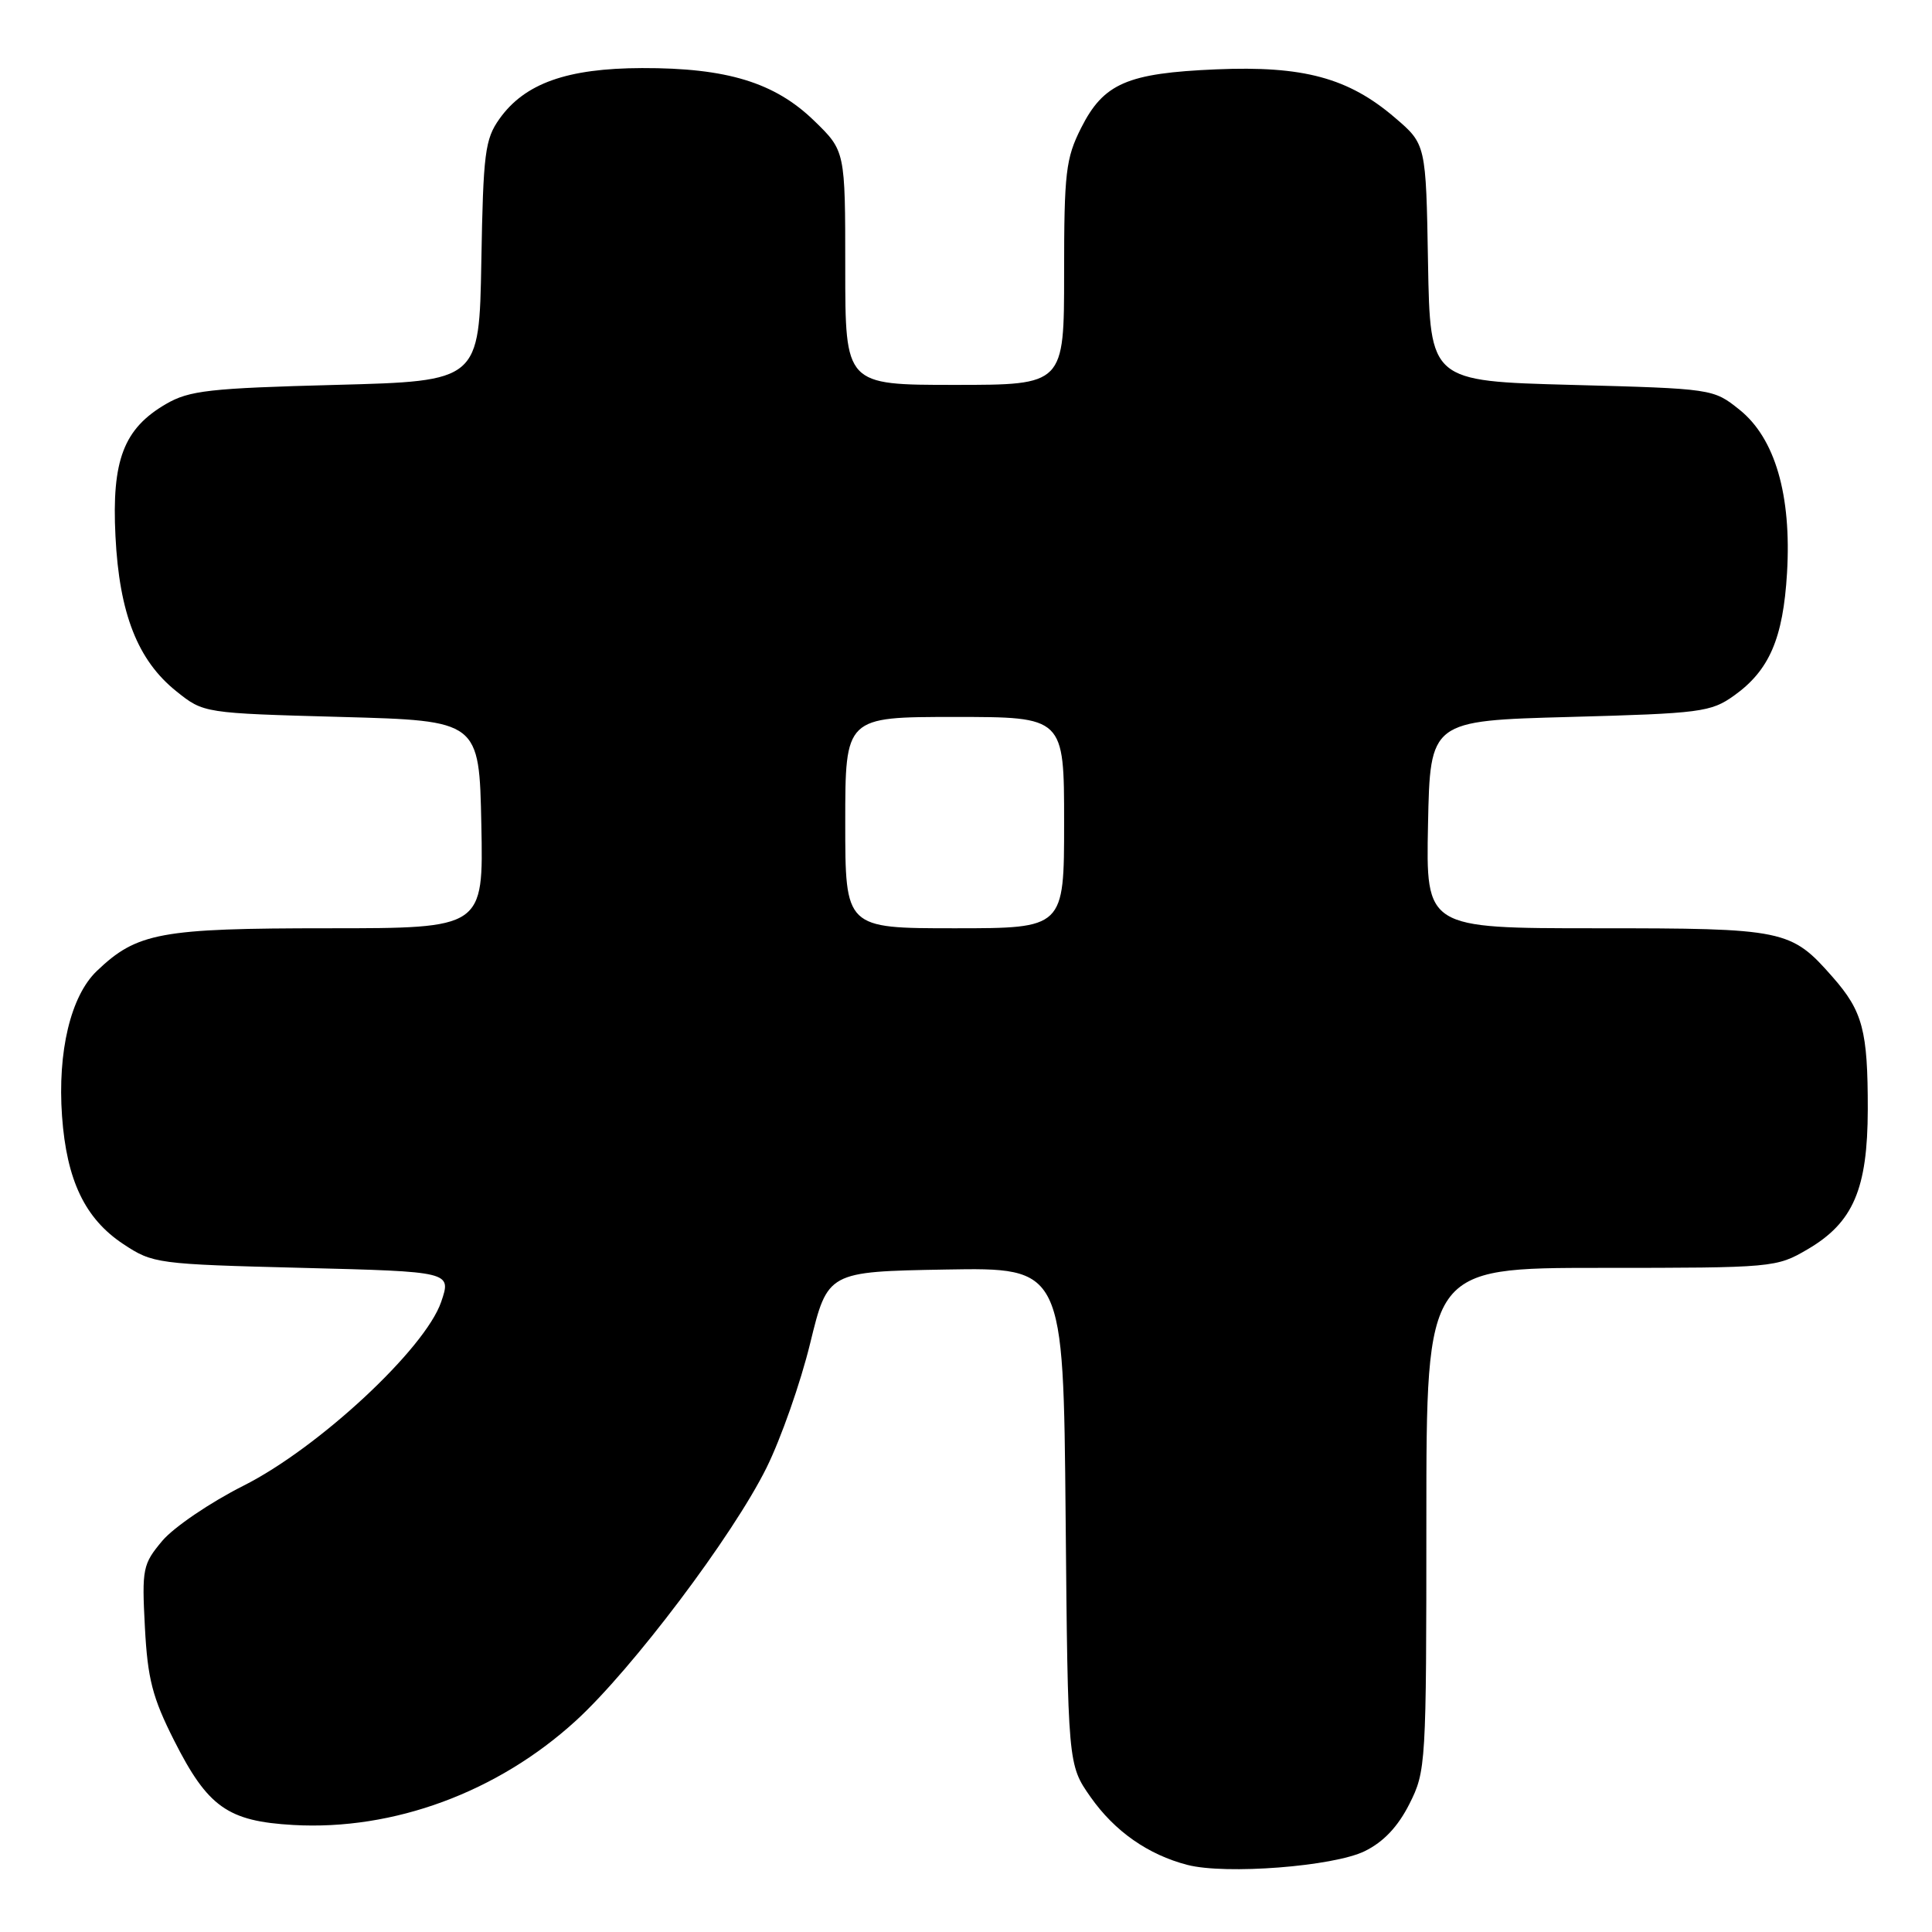 <?xml version="1.0" encoding="UTF-8" standalone="no"?>
<!DOCTYPE svg PUBLIC "-//W3C//DTD SVG 1.1//EN" "http://www.w3.org/Graphics/SVG/1.1/DTD/svg11.dtd" >
<svg xmlns="http://www.w3.org/2000/svg" xmlns:xlink="http://www.w3.org/1999/xlink" version="1.1" viewBox="0 0 256 256">
 <g >
 <path fill="currentColor"
d=" M 180.83 245.29 C 183.31 244.08 185.23 242.05 186.75 239.04 C 188.95 234.68 189.00 233.82 189.00 201.29 C 189.00 168.00 189.00 168.00 212.16 168.00 C 234.98 168.00 235.39 167.96 239.53 165.53 C 245.56 162.00 247.47 157.55 247.49 147.00 C 247.50 136.56 246.83 134.01 242.84 129.47 C 237.30 123.16 236.51 123.00 211.52 123.00 C 188.94 123.00 188.94 123.00 189.22 109.25 C 189.50 95.50 189.50 95.50 208.00 95.00 C 225.35 94.53 226.70 94.36 229.77 92.17 C 234.45 88.83 236.27 84.60 236.79 75.92 C 237.40 65.59 235.20 58.05 230.48 54.28 C 227.02 51.51 226.92 51.50 208.25 51.00 C 189.50 50.50 189.50 50.50 189.22 34.81 C 188.95 19.11 188.95 19.11 184.83 15.59 C 178.67 10.31 172.69 8.70 161.15 9.19 C 149.36 9.69 146.23 11.04 143.25 16.96 C 141.22 20.99 141.00 22.86 141.00 36.21 C 141.00 51.00 141.00 51.00 126.50 51.00 C 112.00 51.00 112.00 51.00 112.00 35.50 C 112.00 20.00 112.00 20.00 107.88 16.00 C 102.66 10.93 96.32 8.99 85.07 9.02 C 75.14 9.05 69.53 11.04 66.18 15.75 C 64.26 18.45 64.03 20.28 63.78 34.62 C 63.50 50.50 63.50 50.50 44.50 51.00 C 27.76 51.44 25.08 51.74 22.00 53.53 C 16.39 56.79 14.79 60.98 15.30 71.05 C 15.81 81.32 18.25 87.51 23.38 91.61 C 26.99 94.50 26.99 94.50 45.25 95.00 C 63.50 95.50 63.50 95.50 63.78 109.25 C 64.06 123.00 64.06 123.00 43.50 123.00 C 21.22 123.00 18.15 123.57 12.82 128.67 C 9.37 131.98 7.61 139.33 8.22 147.90 C 8.83 156.40 11.26 161.48 16.33 164.84 C 20.26 167.44 20.78 167.51 40.08 168.00 C 59.82 168.50 59.82 168.50 58.46 172.50 C 56.34 178.72 42.20 191.87 32.25 196.87 C 27.86 199.08 23.04 202.36 21.52 204.15 C 18.91 207.26 18.79 207.84 19.20 215.62 C 19.56 222.46 20.20 224.94 23.07 230.62 C 27.53 239.45 30.18 241.33 38.87 241.82 C 52.15 242.57 65.94 237.48 76.31 228.00 C 83.77 221.18 97.10 203.50 101.56 194.50 C 103.47 190.65 106.08 183.22 107.35 178.00 C 109.67 168.50 109.67 168.50 125.29 168.22 C 140.90 167.95 140.90 167.95 141.20 200.89 C 141.50 233.83 141.50 233.83 144.51 238.12 C 147.70 242.66 152.13 245.76 157.34 247.11 C 162.41 248.42 176.69 247.32 180.83 245.29 Z  M 112.00 109.00 C 112.00 95.00 112.00 95.00 126.50 95.00 C 141.00 95.00 141.00 95.00 141.00 109.00 C 141.00 123.00 141.00 123.00 126.50 123.00 C 112.00 123.00 112.00 123.00 112.00 109.00 Z "/>
</g>
</svg>